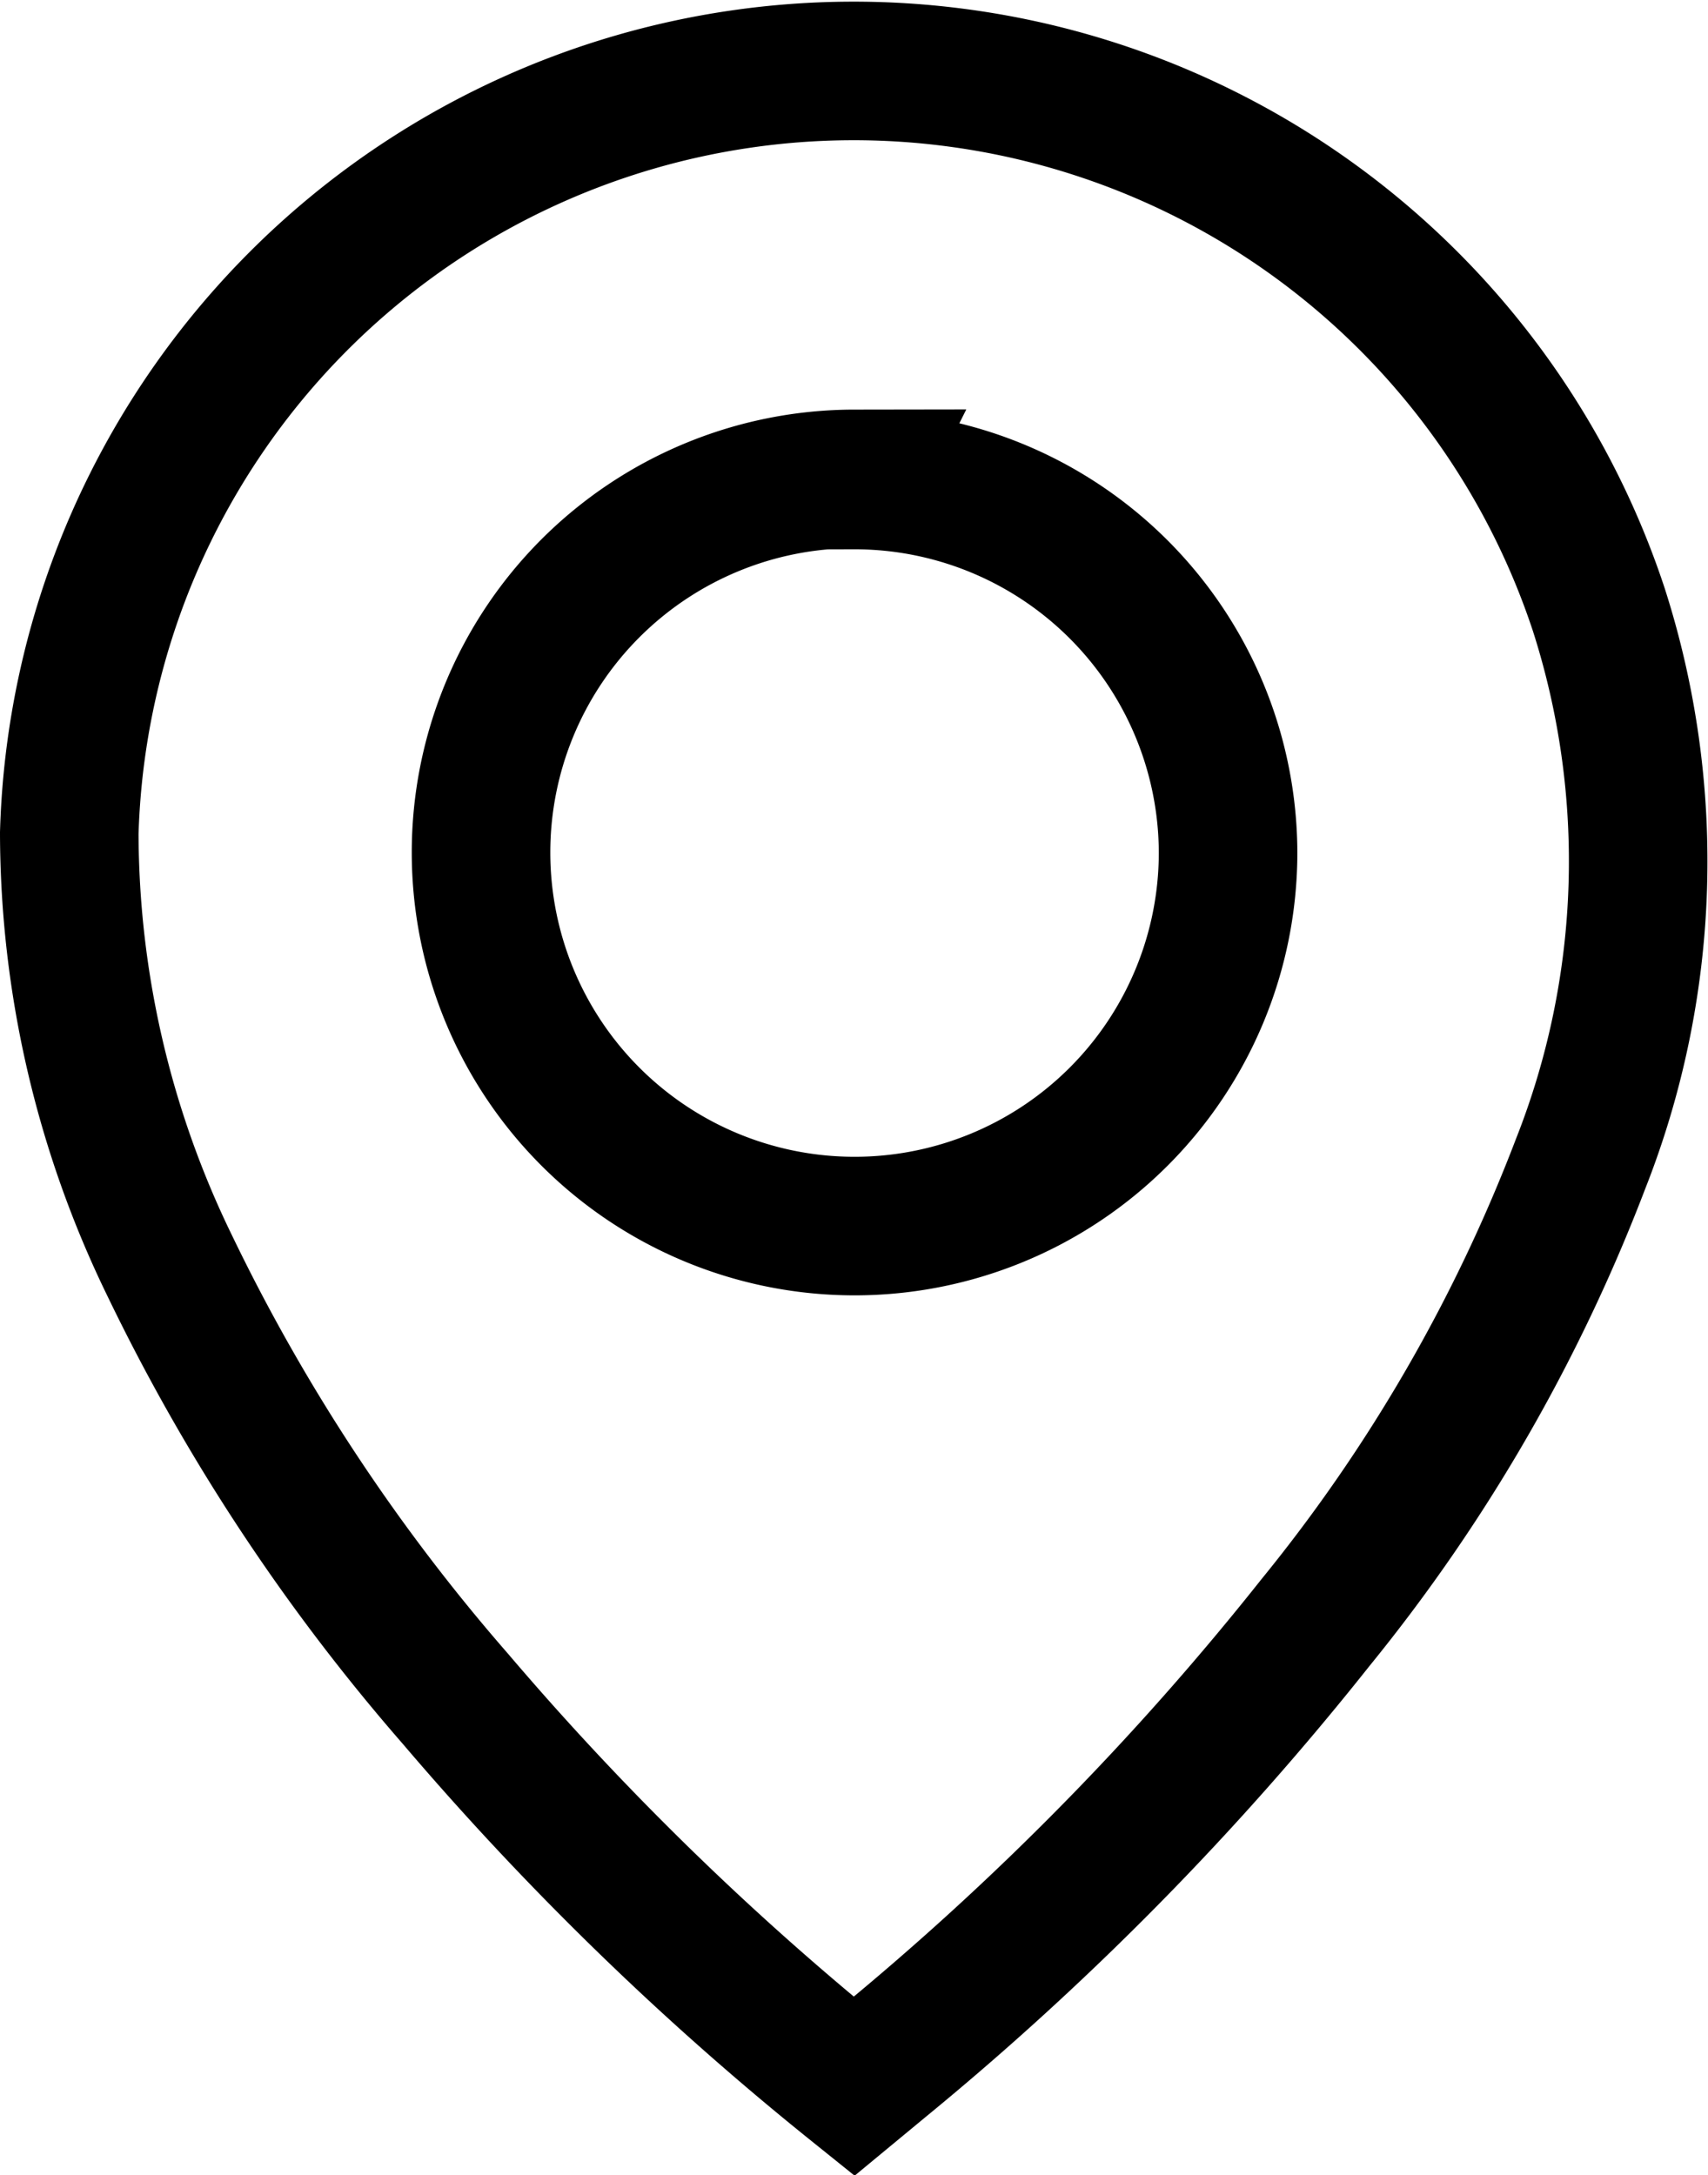 <svg xmlns="http://www.w3.org/2000/svg" viewBox="0 0 30.82 39.24"><defs><style>.cls-1{fill:none;stroke:#000;stroke-miterlimit:10;stroke-width:2.5px;}</style></defs><g id="Layer_2" data-name="Layer 2"><g id="Layer_1-2" data-name="Layer 1"><path class="cls-1" d="M15.41,37.64a53.29,53.29,0,0,1-7.2-7,35,35,0,0,1-5.15-7.81,17.88,17.88,0,0,1-1.81-7.8A14.16,14.16,0,0,1,28.85,11,14.86,14.86,0,0,1,28.52,21a30.09,30.09,0,0,1-4.78,8.27,52.36,52.36,0,0,1-7.81,7.94Zm0-29a6.74,6.74,0,1,0,6.75,6.75A6.74,6.74,0,0,0,15.4,8.66Z"/></g></g></svg>